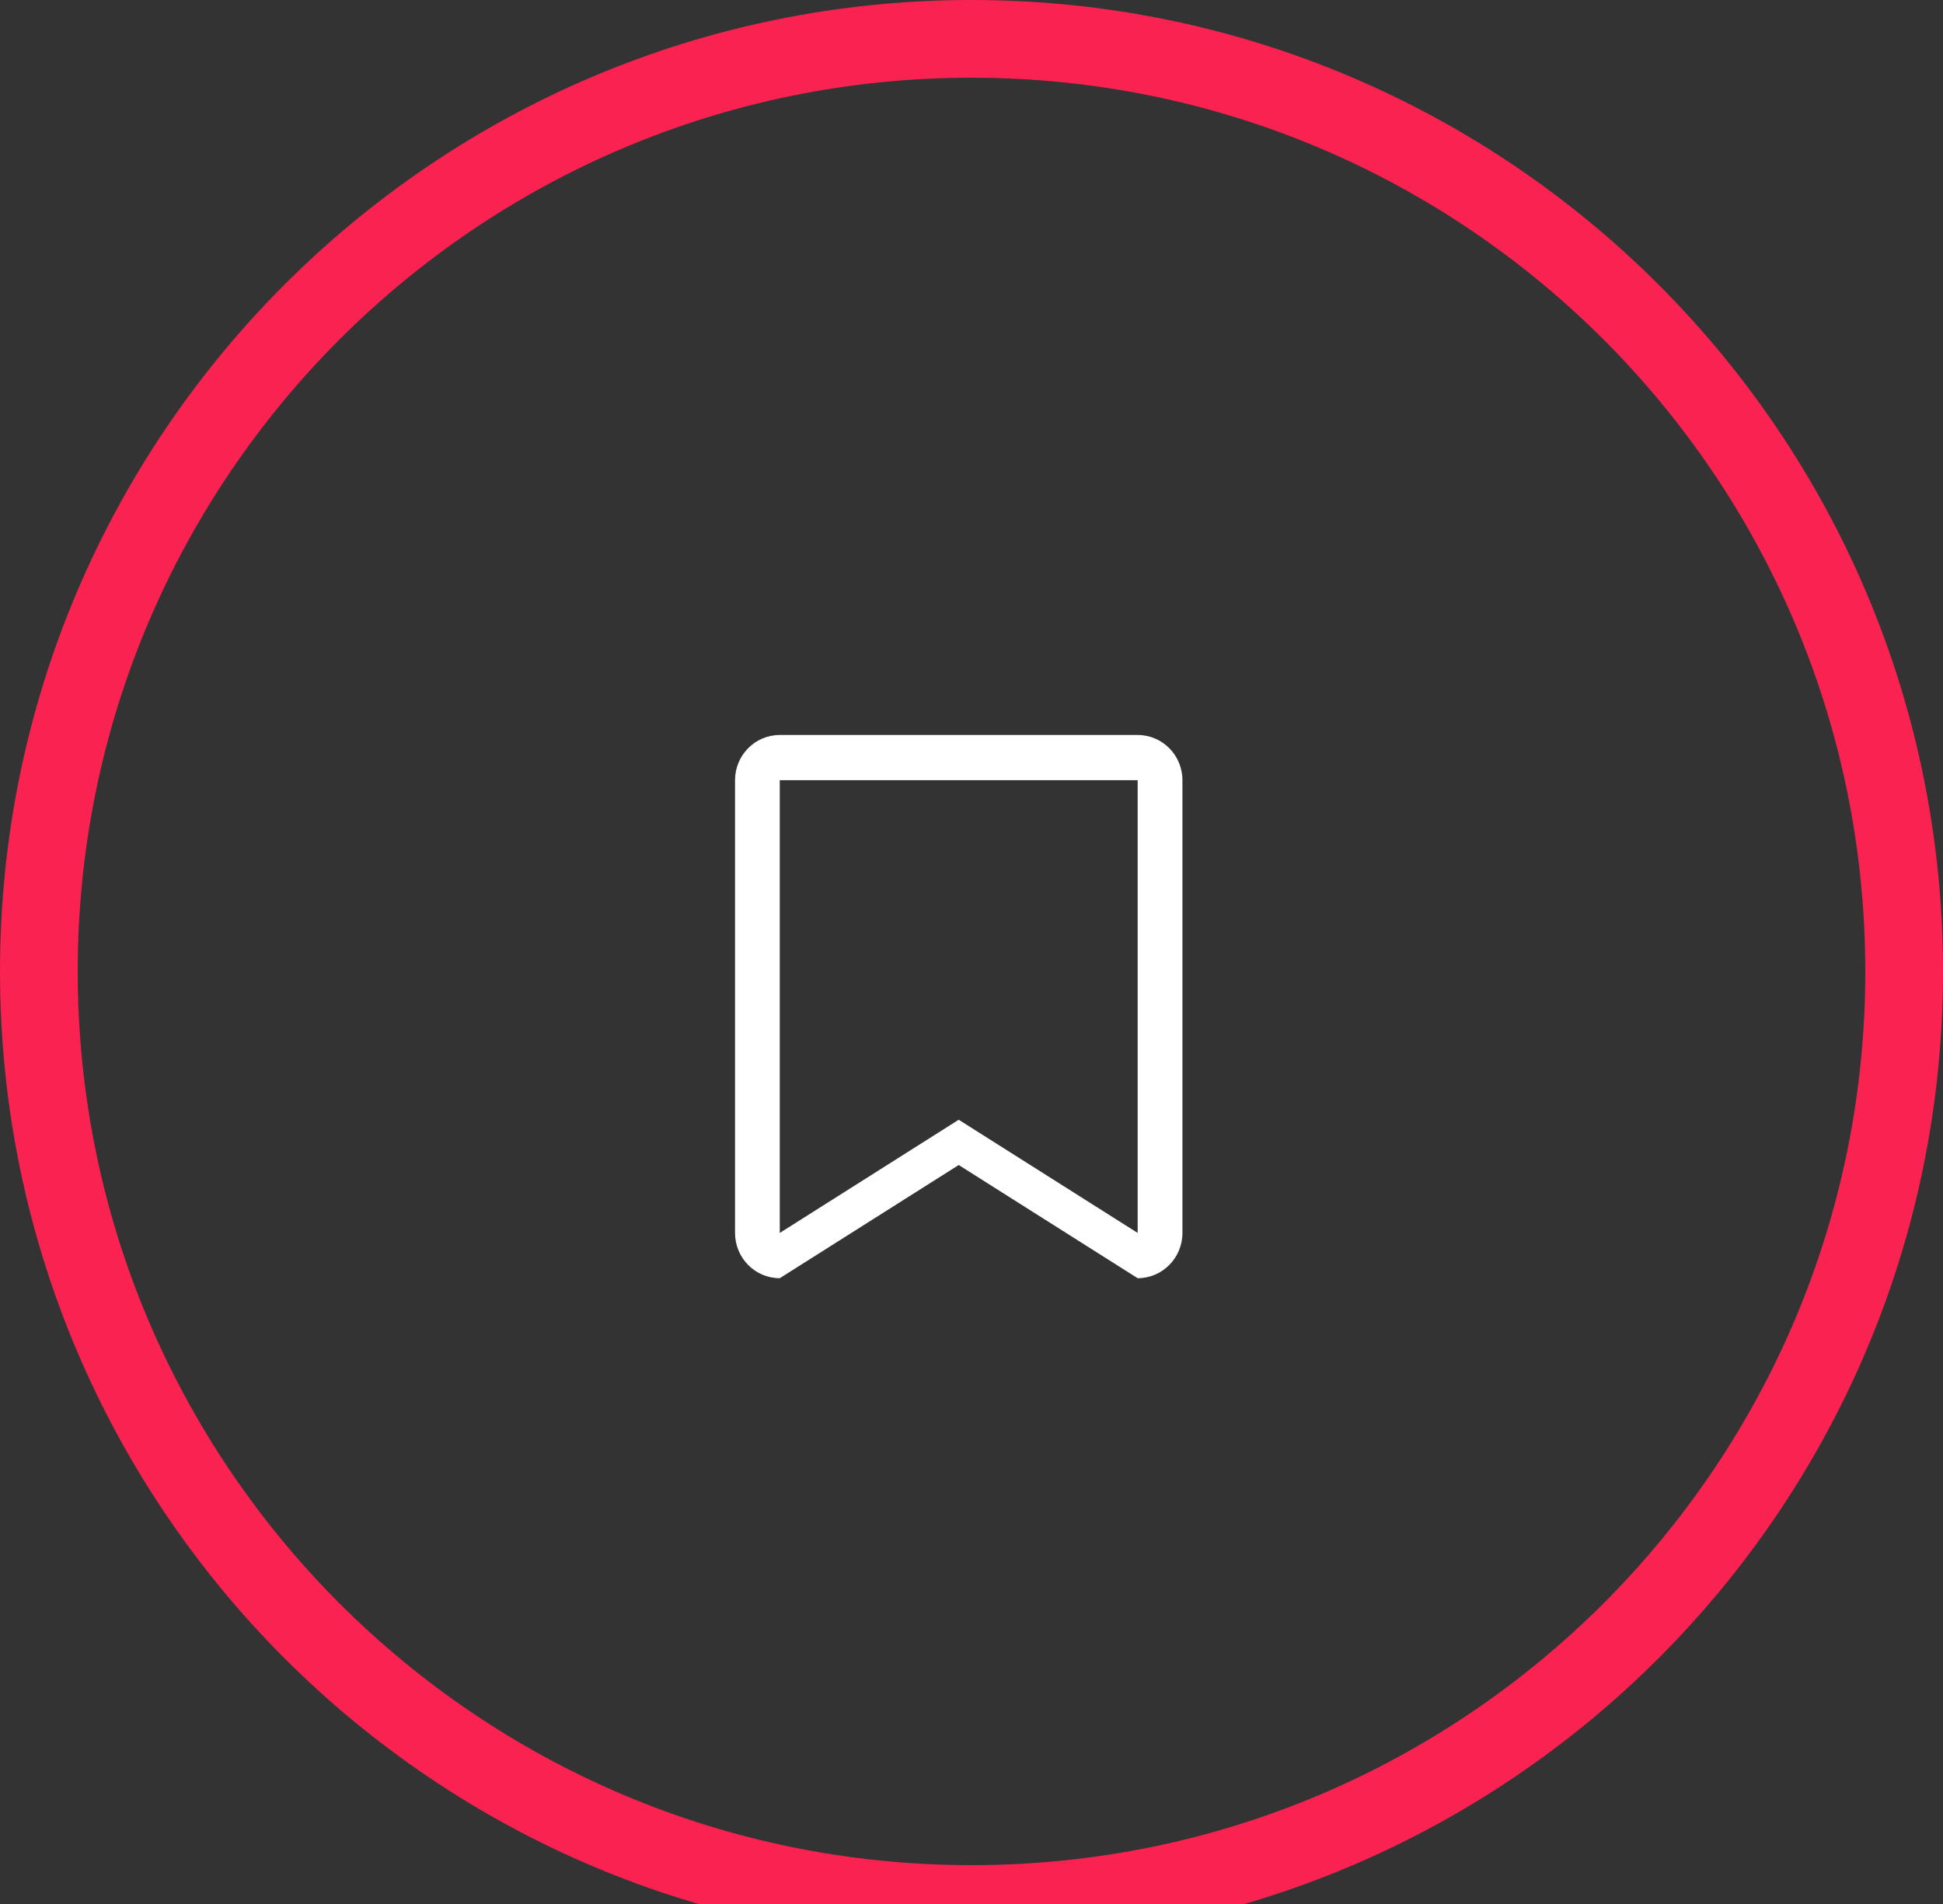 <svg width="50" height="49" viewBox="0 0 50 49" fill="none" xmlns="http://www.w3.org/2000/svg">
<rect x="0" y="0" width="50" height="49" fill="#333333" stroke="none"/>
<path d="M49 25C49 38.255 38.255 49 25 49C11.745 49 1 38.255 1 25C1 11.745 11.745 1 25 1C38.255 1 49 11.745 49 25Z" stroke="#F92251" stroke-width="2"/>
<path fill-rule="evenodd" clip-rule="evenodd" d="M29.276 32.895L24.671 29.982L20.066 32.895C19.43 32.895 18.915 32.373 18.915 31.73V20.079C18.915 19.436 19.43 18.915 20.066 18.915H29.276C29.912 18.915 30.428 19.436 30.428 20.079V31.73C30.428 32.373 29.912 32.895 29.276 32.895ZM29.276 20.079H20.066V31.73L24.671 28.817L29.276 31.73V20.079Z" fill="white"/>
</svg>
